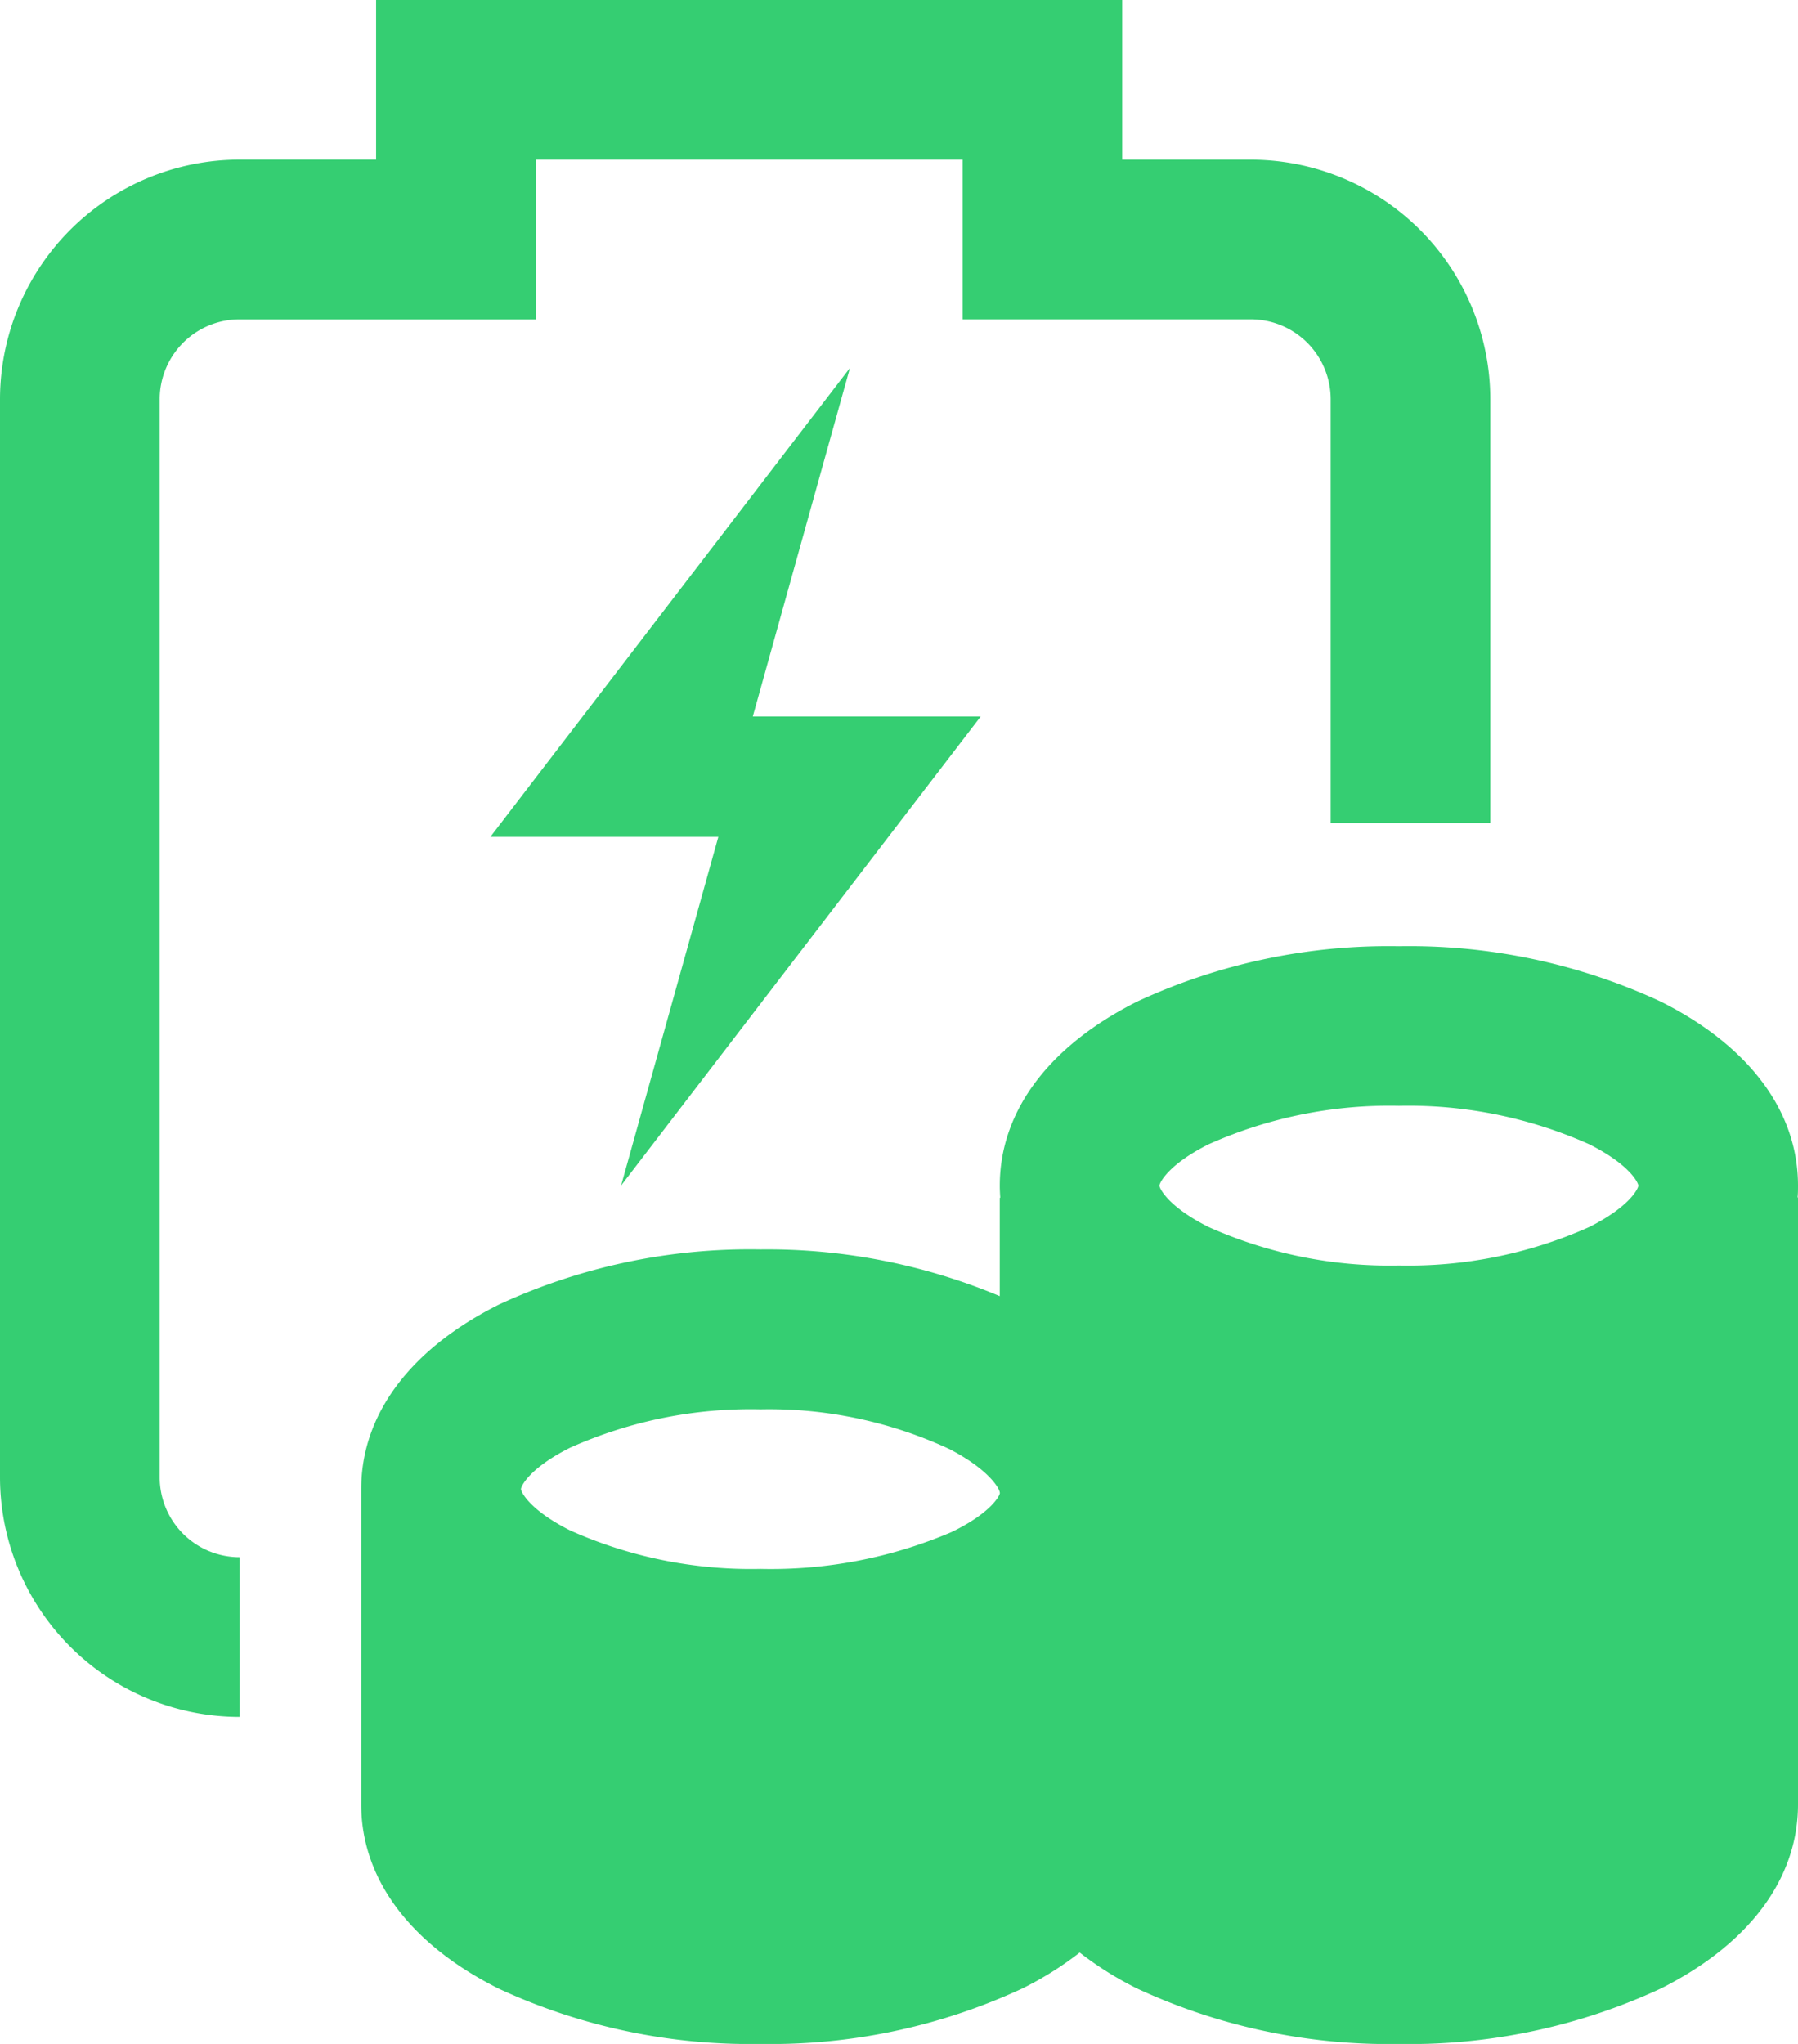 <svg xmlns="http://www.w3.org/2000/svg" viewBox="0 0 44 50">
  <defs>
    <style>
      .cls-1 {
        fill: #35ce72;
      }
    </style>
  </defs>
  <path id="Energy_Sales_Icon_Green_" data-name="Energy Sales Icon (Green)" class="cls-1" d="M-3910.164,48.649a8.231,8.231,0,0,1-1.414-.885,8.2,8.2,0,0,1-1.415.885,14.619,14.619,0,0,1-6.4,1.351,14.62,14.62,0,0,1-6.4-1.351c-2.171-1.085-3.367-2.687-3.367-4.509V36.524h0c0-.033,0-.065,0-.1,0-1.822,1.2-3.424,3.367-4.51a14.62,14.62,0,0,1,6.4-1.35,14.708,14.708,0,0,1,5.859,1.143V29.3h.012c-.007-.1-.012-.194-.012-.293,0-1.821,1.2-3.423,3.368-4.509a14.621,14.621,0,0,1,6.4-1.351,14.619,14.619,0,0,1,6.4,1.351C-3895.2,25.58-3894,27.182-3894,29c0,.1,0,.2-.011.293h.011V44.141c0,1.821-1.2,3.424-3.368,4.509a14.619,14.619,0,0,1-6.4,1.351A14.621,14.621,0,0,1-3910.164,48.649Zm-13.878-13.238c-1,.5-1.209.947-1.209,1.015s.21.516,1.209,1.015a10.84,10.84,0,0,0,4.651.938,11.237,11.237,0,0,0,4.675-.9c.967-.465,1.184-.894,1.184-.954,0-.118-.292-.59-1.232-1.076a10.455,10.455,0,0,0-4.626-.974A10.825,10.825,0,0,0-3924.041,35.411Zm15.625-7.422c-1,.5-1.209.948-1.209,1.015s.211.516,1.209,1.015a10.841,10.841,0,0,0,4.651.938,10.847,10.847,0,0,0,4.651-.938c1-.5,1.208-.948,1.208-1.015s-.209-.516-1.208-1.015a10.847,10.847,0,0,0-4.651-.938A10.841,10.841,0,0,0-3908.416,27.989ZM-3938,36.14V9.765a5.867,5.867,0,0,1,5.86-5.86h3.344V0h18.258V3.906h3.149a5.866,5.866,0,0,1,5.859,5.86V20.137h-3.906V9.765a1.956,1.956,0,0,0-1.953-1.953h-7.054V3.906h-10.446V7.813h-7.25a1.955,1.955,0,0,0-1.953,1.953V36.14a1.955,1.955,0,0,0,1.953,1.953V42A5.867,5.867,0,0,1-3938,36.14Zm17.579-15.668H-3926L-3917.2,9l-2.378,8.527H-3914L-3922.8,29Z" transform="translate(3938)"/>
</svg>

